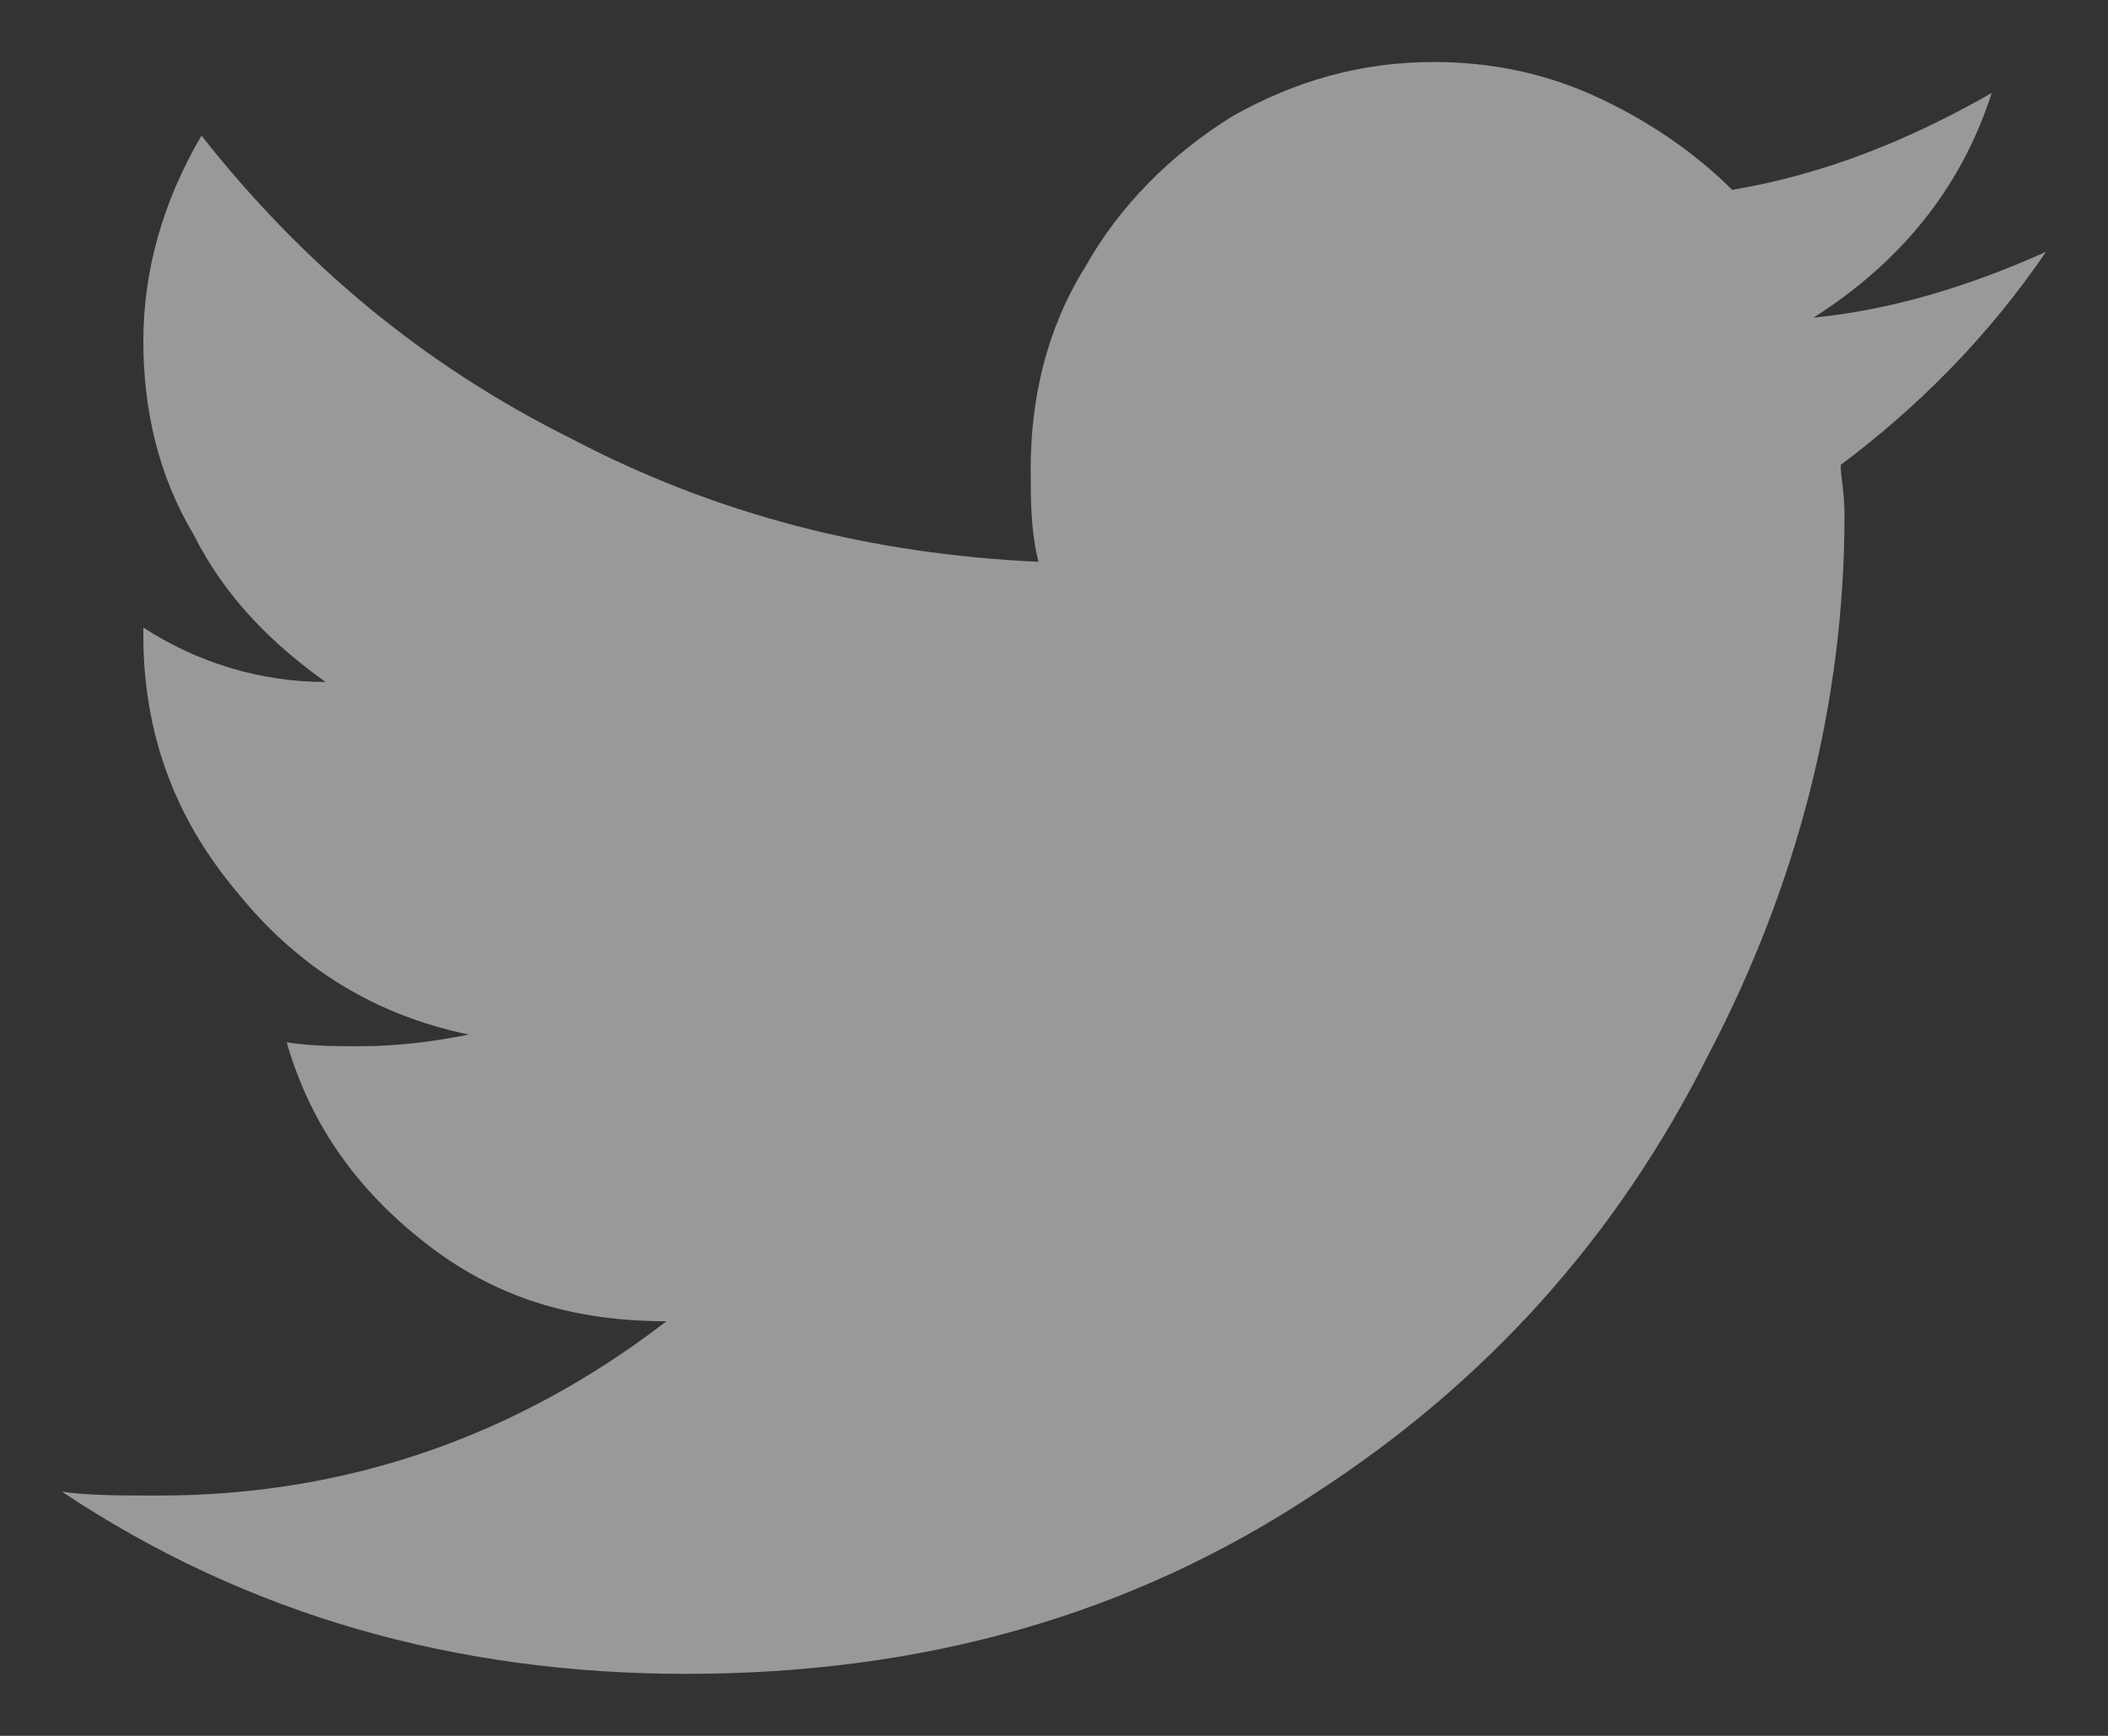 <svg width="17" height="14" viewBox="0 0 17 14" fill="none" xmlns="http://www.w3.org/2000/svg">
<rect x="0" y="0" width="17" height="14" fill="#333333" stroke="none"/>
<path opacity="0.5" d="M14.844 3.75C15.469 3.281 16.031 2.719 16.5 2.031C15.875 2.312 15.25 2.5 14.625 2.562C15.312 2.125 15.812 1.531 16.062 0.75C15.406 1.125 14.719 1.406 13.969 1.531C13.656 1.219 13.281 0.969 12.875 0.781C12.469 0.594 12.031 0.5 11.562 0.5C10.969 0.5 10.438 0.656 9.938 0.938C9.438 1.25 9.031 1.656 8.75 2.156C8.438 2.656 8.312 3.219 8.312 3.781C8.312 4.031 8.312 4.281 8.375 4.531C7.031 4.469 5.781 4.156 4.594 3.531C3.406 2.938 2.438 2.125 1.625 1.094C1.312 1.625 1.156 2.188 1.156 2.75C1.156 3.312 1.281 3.844 1.562 4.312C1.812 4.812 2.188 5.188 2.625 5.5C2.094 5.5 1.594 5.344 1.156 5.062V5.125C1.156 5.906 1.406 6.594 1.906 7.188C2.406 7.812 3.031 8.188 3.781 8.344C3.469 8.406 3.188 8.438 2.906 8.438C2.719 8.438 2.5 8.438 2.312 8.406C2.5 9.062 2.875 9.594 3.438 10.031C4 10.469 4.625 10.656 5.375 10.656C4.156 11.594 2.781 12.062 1.281 12.062C0.969 12.062 0.719 12.062 0.5 12.031C2 13.031 3.688 13.5 5.531 13.5C7.438 13.5 9.125 13.031 10.625 12.031C11.969 11.156 13.031 10 13.781 8.5C14.5 7.125 14.875 5.656 14.875 4.156C14.875 3.969 14.844 3.844 14.844 3.75Z" fill="white"/>
</svg>
